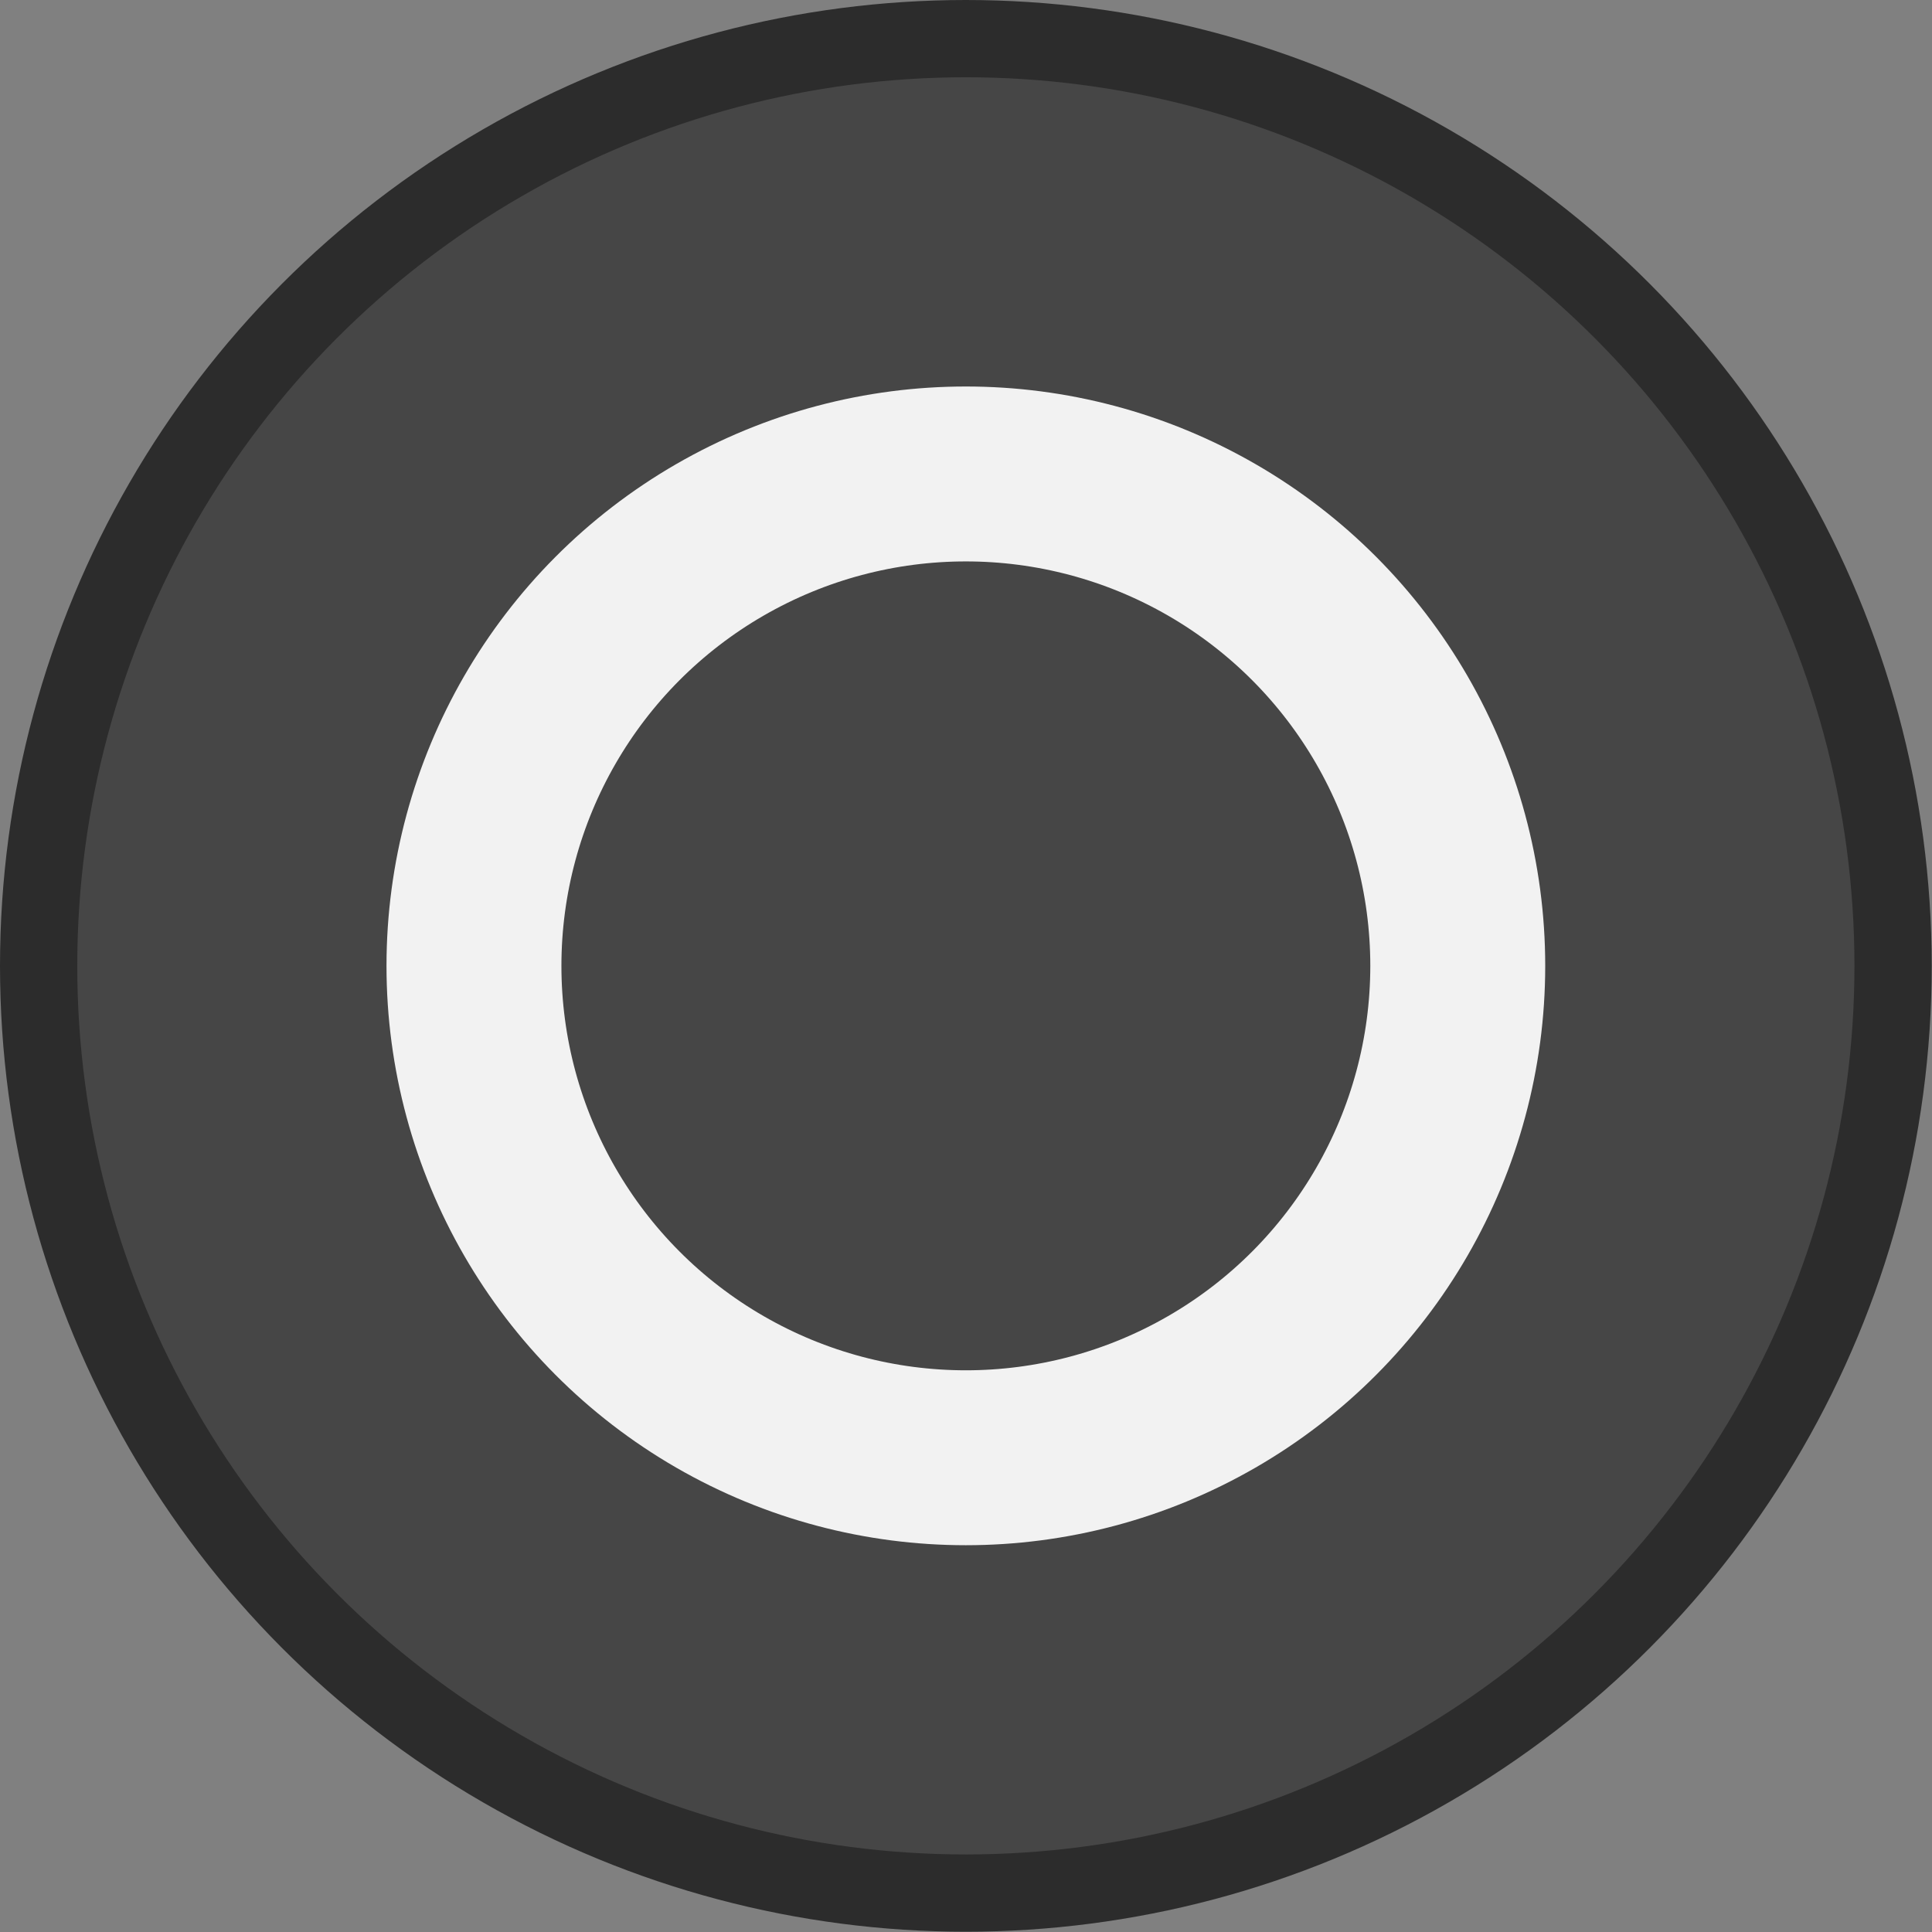 <?xml version="1.0" encoding="UTF-8" standalone="no"?>
<!-- Created with Inkscape (http://www.inkscape.org/) -->

<svg
   width="50"
   height="50"
   viewBox="0 0 13.229 13.229"
   version="1.1"
   id="svg5"
   xmlns="http://www.w3.org/2000/svg"
   xmlns:svg="http://www.w3.org/2000/svg">
  <rect x="0" y="0" width="13.229" height="13.229" fill="#808080" stroke="none"/>
  <defs
     id="defs2" />
  <g
     id="layer1"
     transform="scale(2.083)">
    <ellipse
       style="fill:#464646;fill-opacity:1;stroke:#2c2c2c;stroke-width:0.254;stroke-linecap:round;stroke-linejoin:round;stroke-dasharray:none;stroke-opacity:1"
       id="path2678"
       cx="3.175"
       cy="3.175"
       rx="3.048"
       ry="3.048" />
    <ellipse
       style="fill:none;fill-opacity:1;stroke:#f2f2f2;stroke-width:0.575;stroke-linecap:round;stroke-linejoin:round;stroke-dasharray:none;stroke-opacity:1"
       id="path4157"
       cx="3.175"
       cy="-3.175"
       transform="scale(1,-1)"
       rx="1.617"
       ry="1.617" />
  </g>
</svg>
